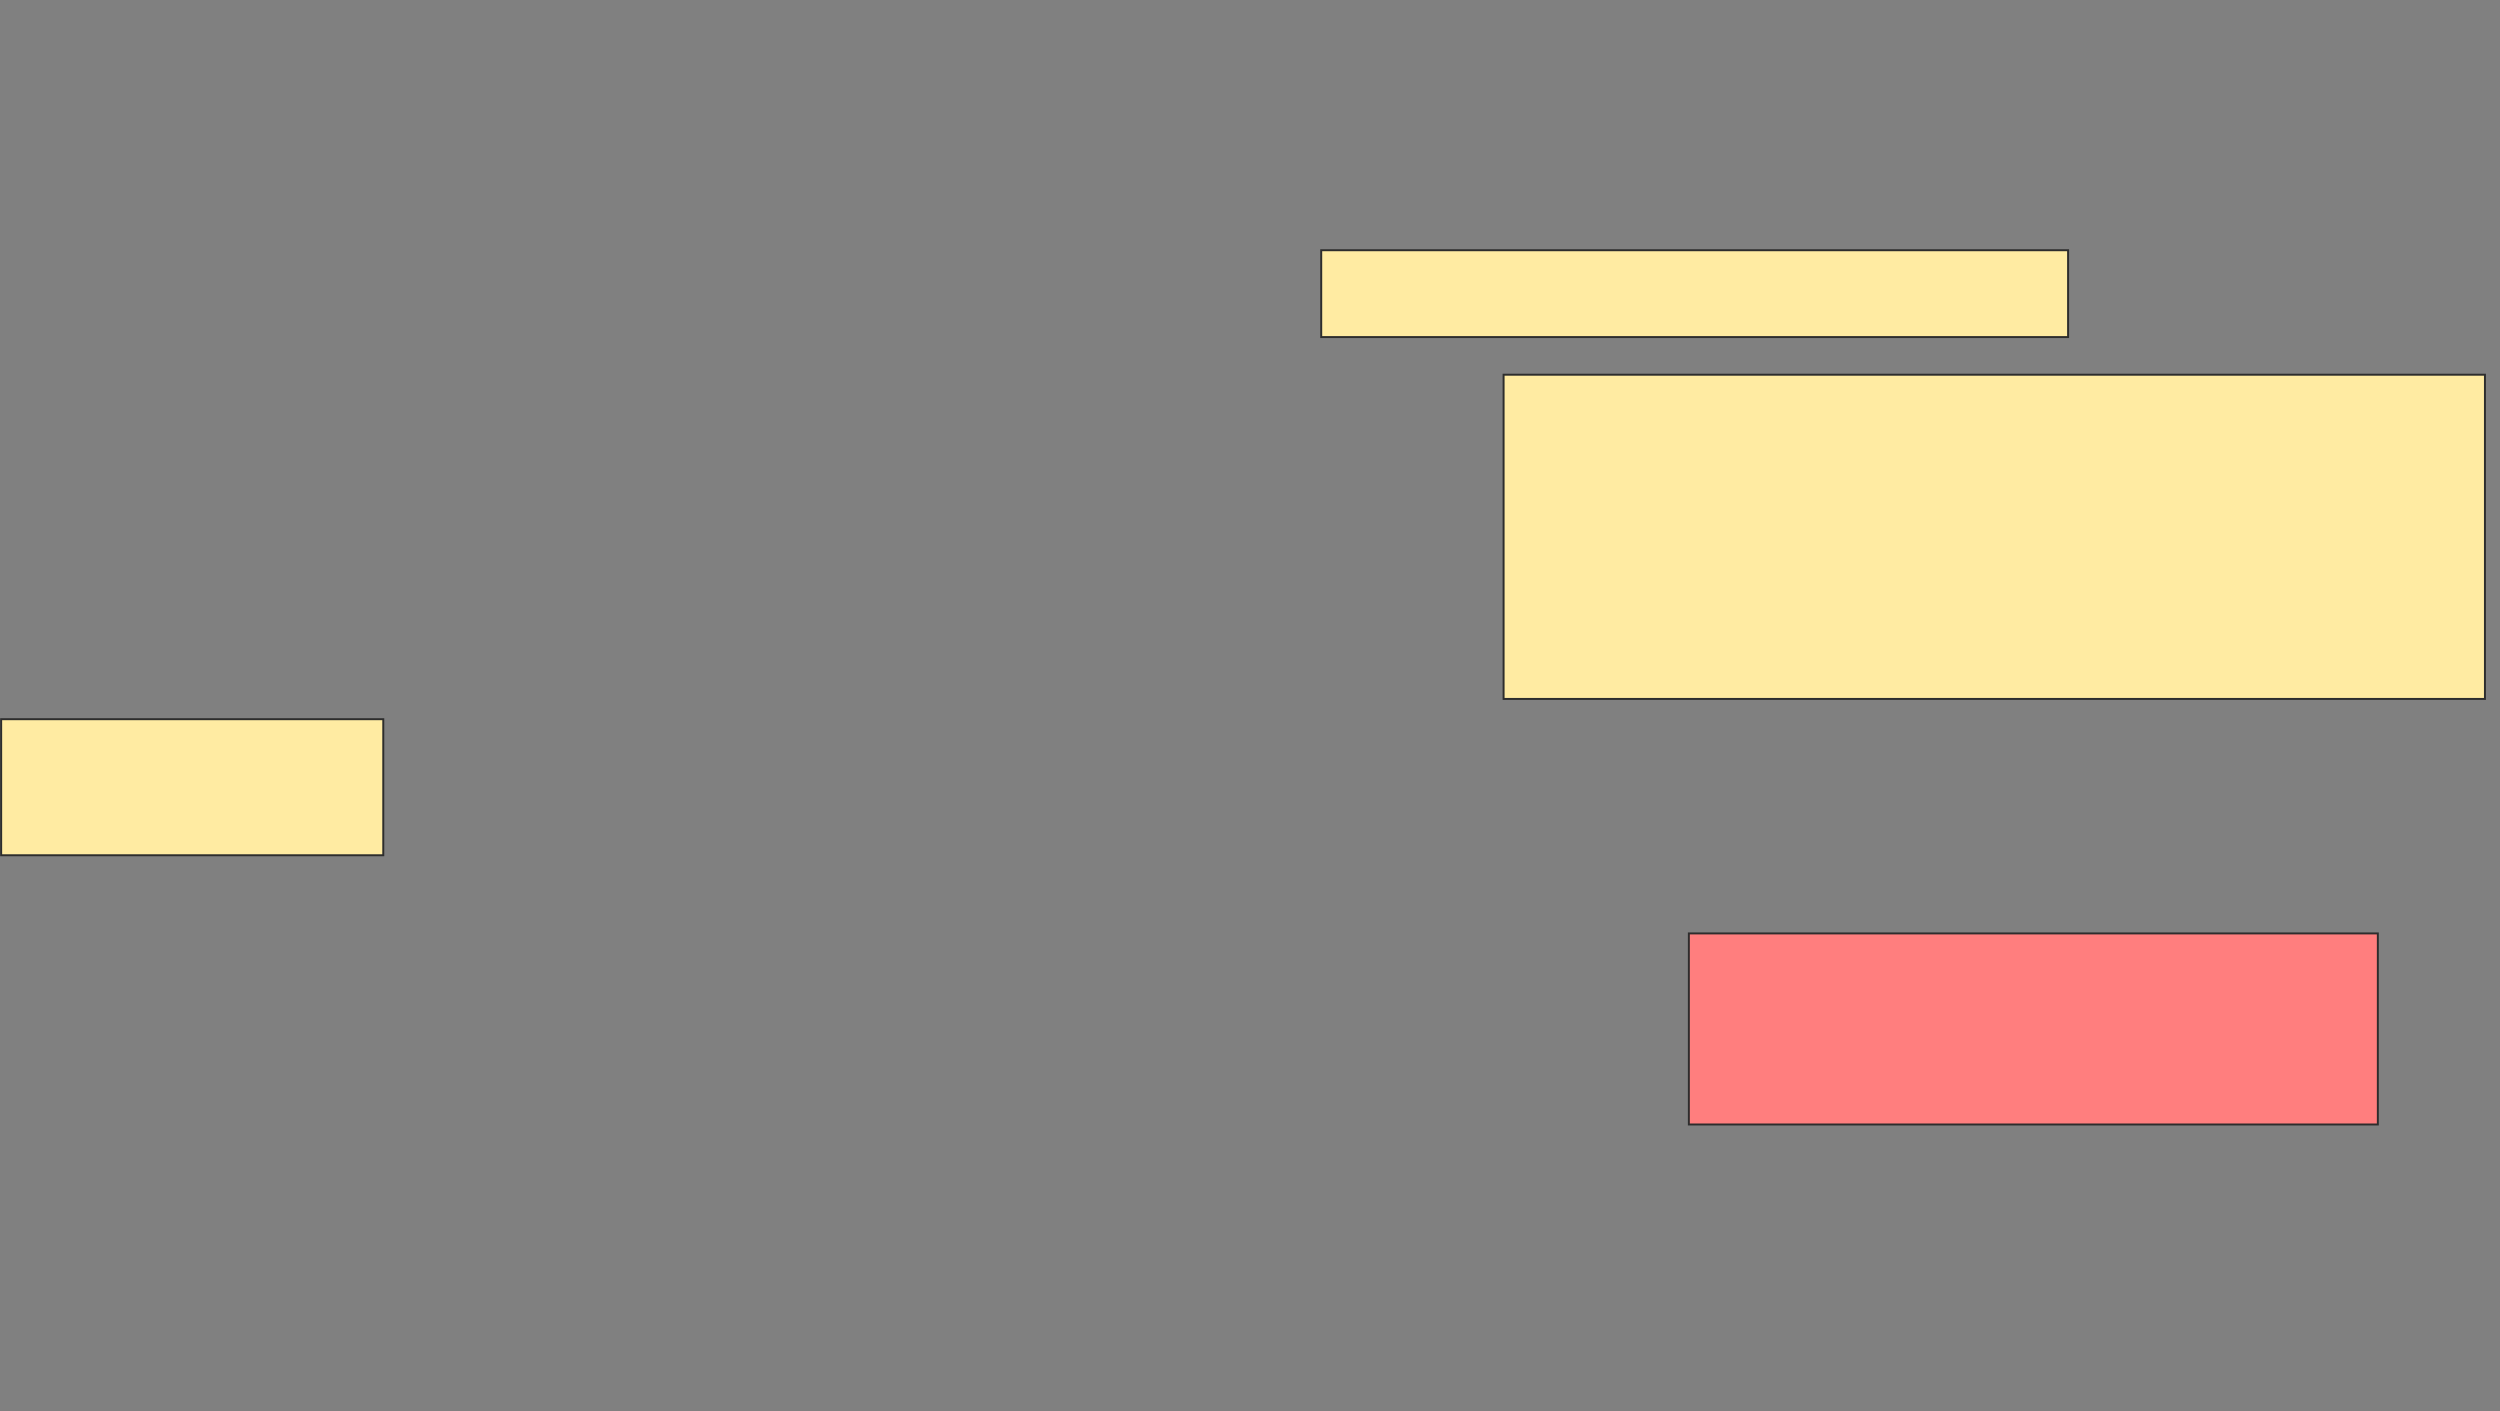 <svg xmlns="http://www.w3.org/2000/svg" width="1270" height="717">
 <rect width="100%" height="100%" fill="#808080" stroke="none"/>
 <!-- Created with Image Occlusion Enhanced -->
 <g>
  <title>Labels</title>
 </g>
 <g>
  <title>Masks</title>
  <rect id="2fc7376cd3ae48de84612ca9fa9057ff-ao-1" height="44.118" width="379.412" y="127.118" x="671.177" stroke="#2D2D2D" fill="#FFEBA2"/>
  <rect id="2fc7376cd3ae48de84612ca9fa9057ff-ao-2" height="164.706" width="498.529" y="190.353" x="763.824" stroke="#2D2D2D" fill="#FFEBA2"/>
  <rect id="2fc7376cd3ae48de84612ca9fa9057ff-ao-3" height="97.059" width="350" y="474.176" x="857.941" stroke="#2D2D2D" fill="#FF7E7E" class="qshape"/>
  <rect id="2fc7376cd3ae48de84612ca9fa9057ff-ao-4" height="69.118" width="194.118" y="365.353" x="0.588" stroke="#2D2D2D" fill="#FFEBA2"/>
 </g>
</svg>